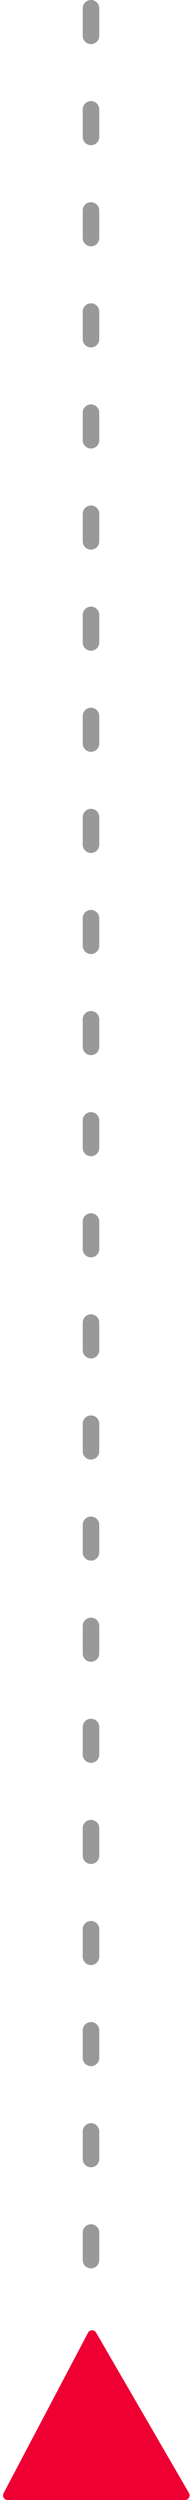 <svg width="21" height="272" viewBox="0 0 21 272" fill="none" xmlns="http://www.w3.org/2000/svg">
<line x1="9.9" y1="0.9" x2="9.9" y2="250.1" stroke="#999999" stroke-width="1.8" stroke-linecap="round" stroke-dasharray="3 8"/>
<path d="M9.578 253.801C9.762 253.453 10.257 253.443 10.454 253.783L20.566 271.249C20.759 271.583 20.518 272 20.133 272H0.828C0.452 272 0.21 271.6 0.386 271.267L9.578 253.801Z" fill="#EE0033"/>
</svg>
